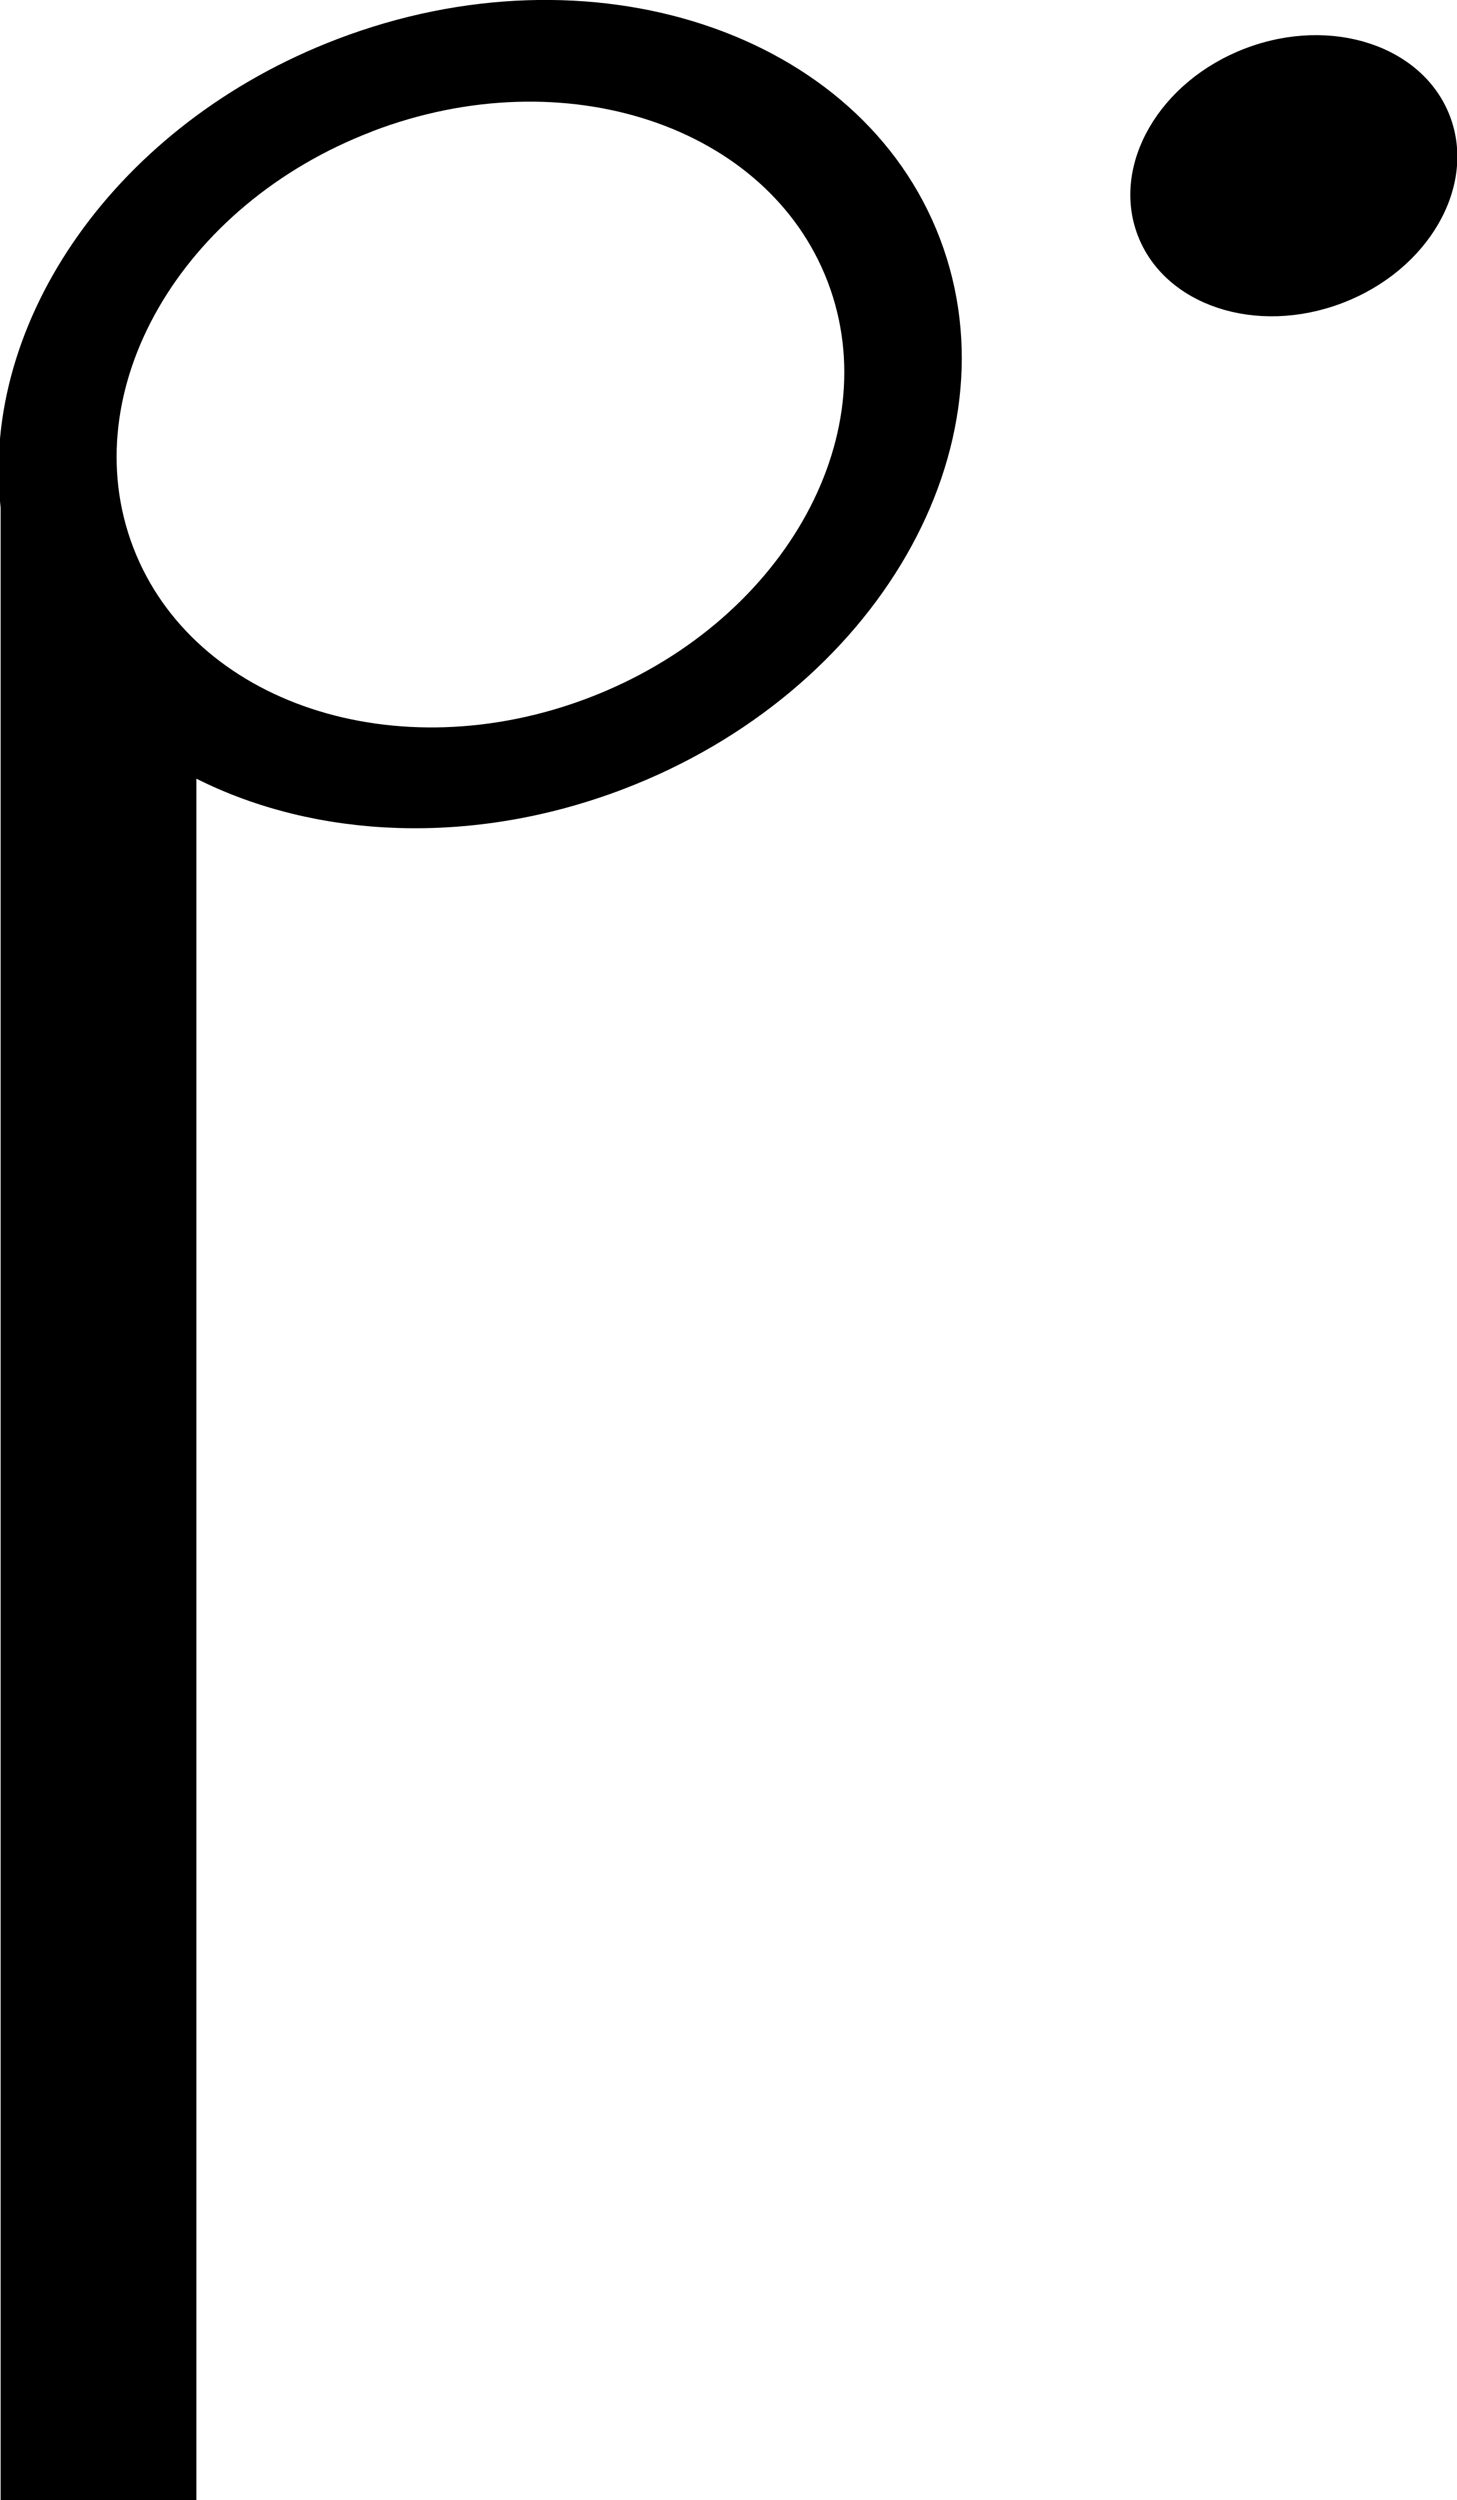 <svg xmlns="http://www.w3.org/2000/svg" viewBox="0 0 302 518"><title>note-half-point-up</title><ellipse cx="268.18" cy="36.42" rx="34.63" ry="28.23" transform="translate(4.64 98.01) rotate(-20.89)"/><path d="M.13,105.2V518.89H40.71V161.34c24.63,12.4,57.14,14.12,88.47,2.17,52.64-20.09,82-71.16,65.65-114.07S122.51-12,69.88,8.11C24.06,25.6-4.14,66.57.13,105.2Zm77.06-78C117,12,159.21,26,171.58,58.44s-9.83,71-49.59,86.16-82,1.2-94.39-31.22S37.43,42.39,77.19,27.22Z" fill-rule="evenodd"/></svg>